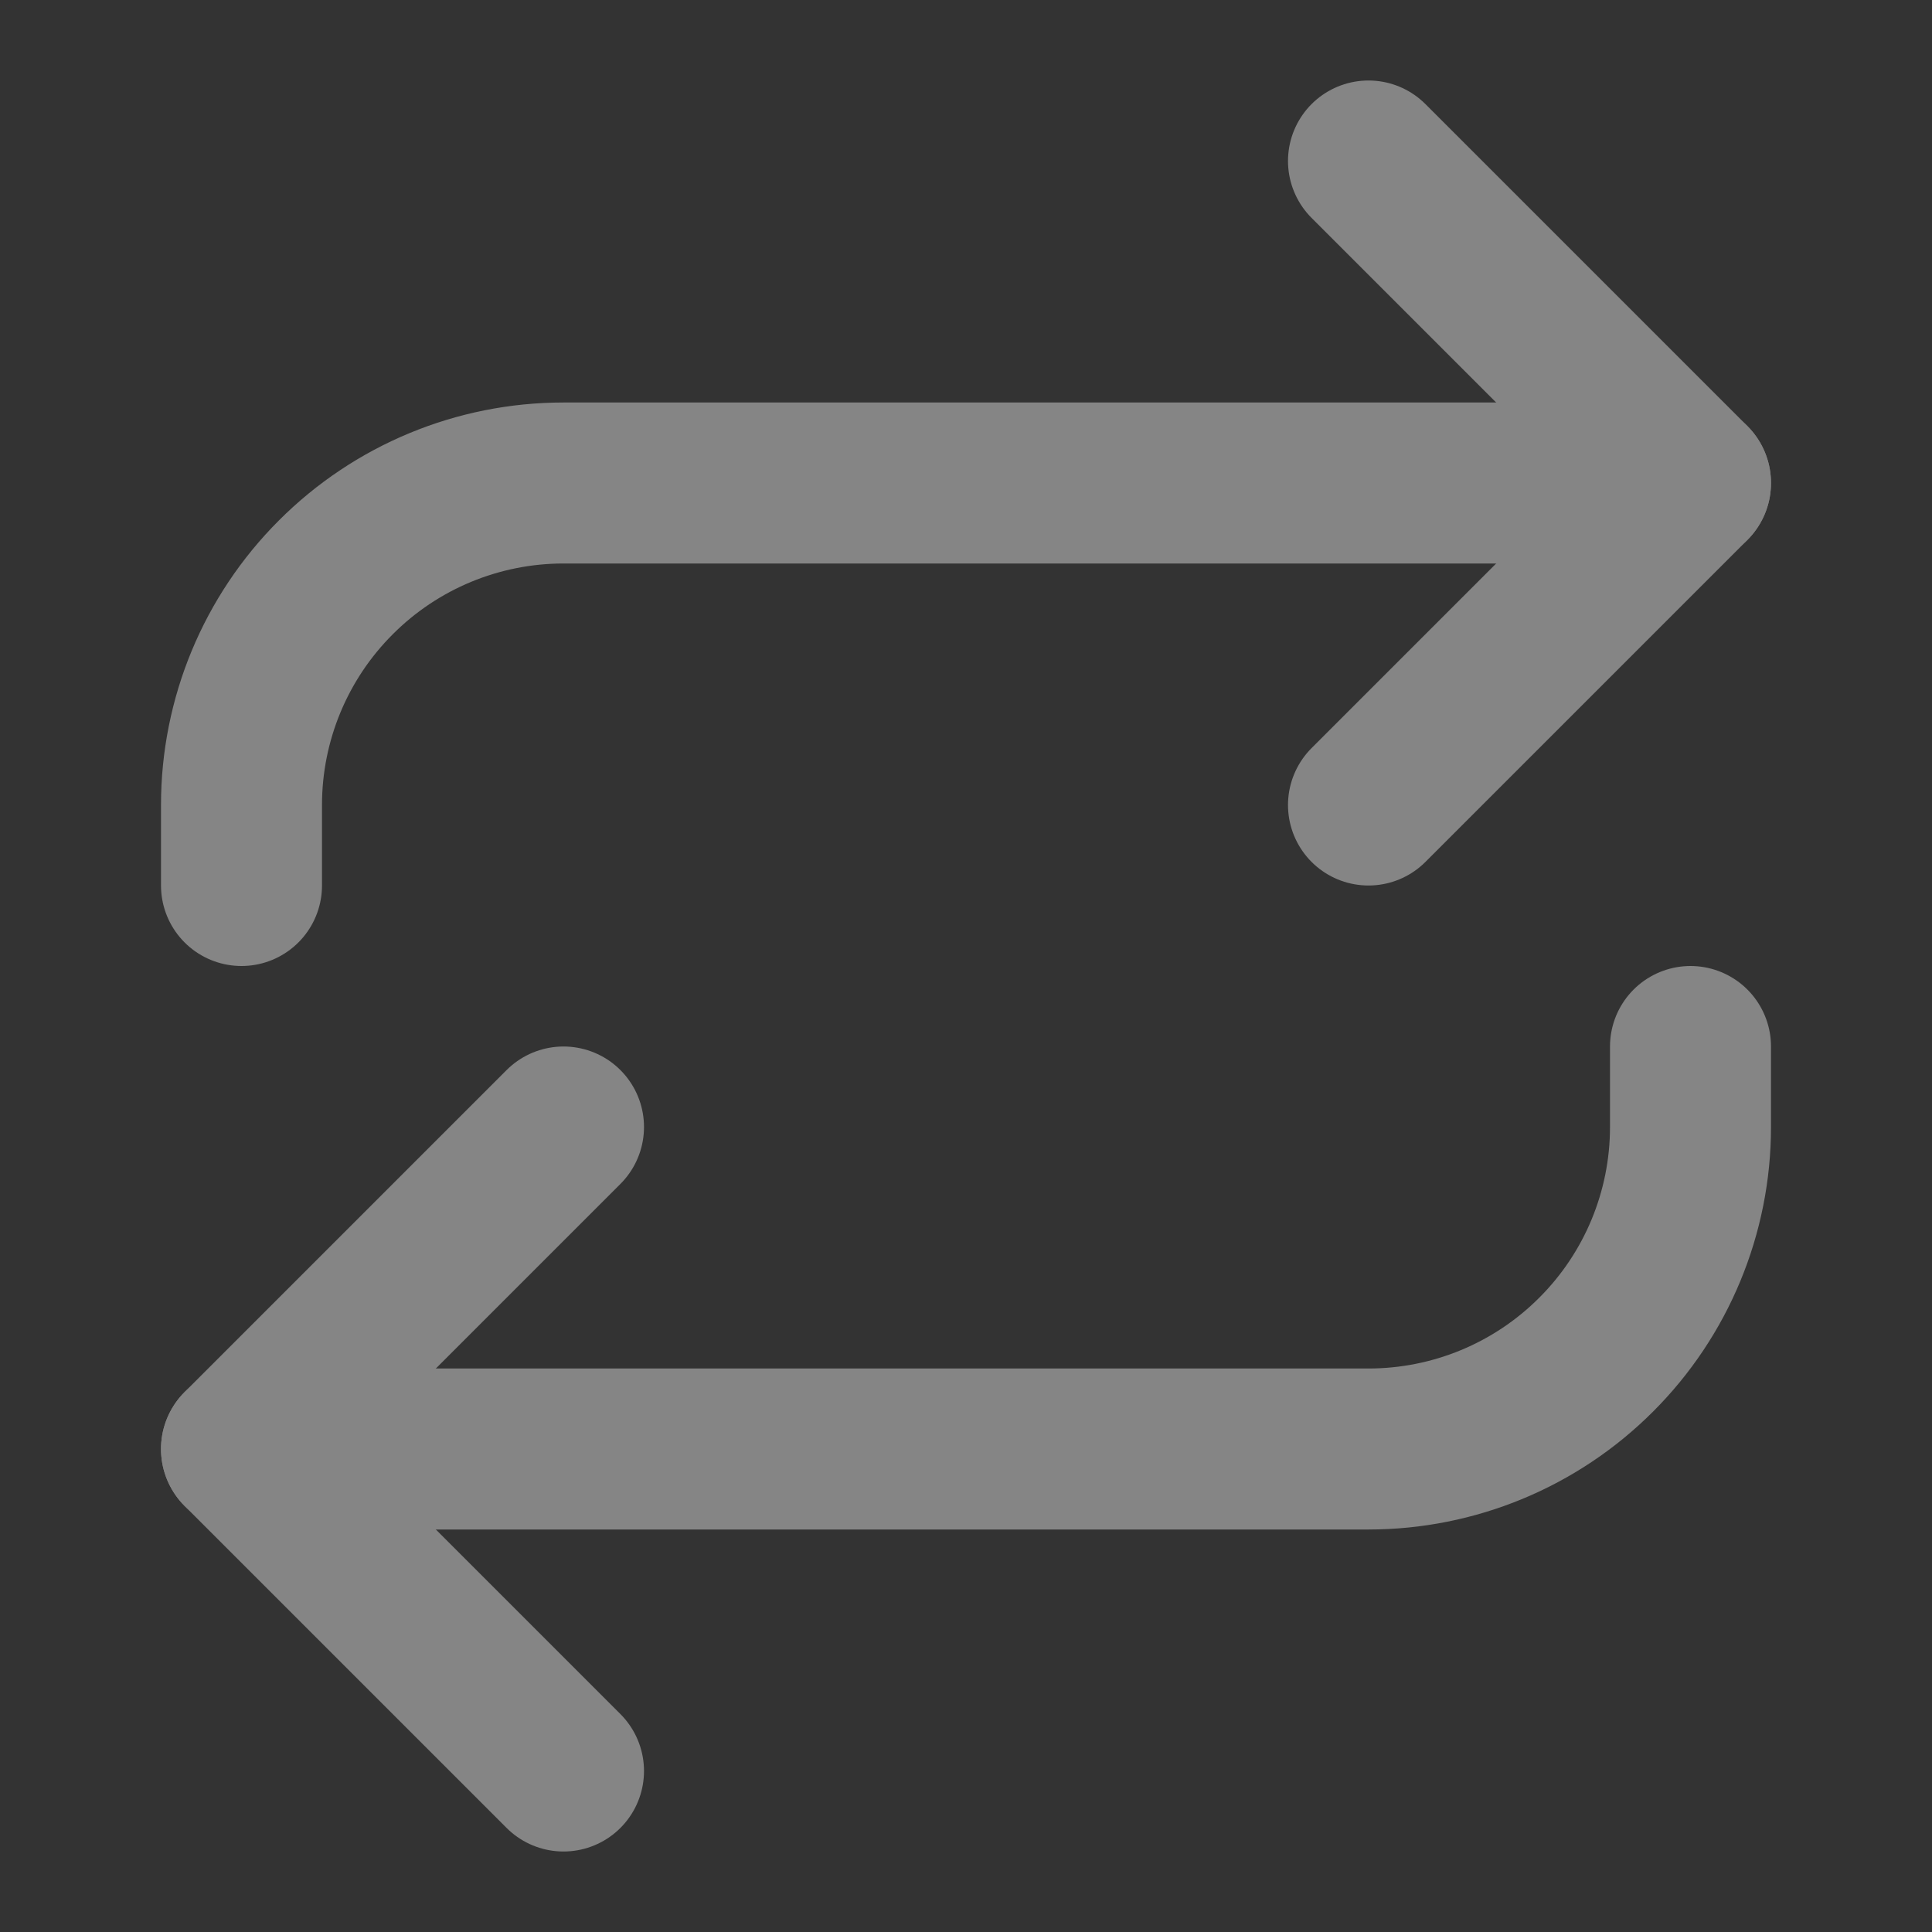 <svg width="24" height="24" viewBox="0 0 24 24" stroke="white" fill="none" xmlns="http://www.w3.org/2000/svg">
<rect x="0" y="0" width="24" height="24" fill="#333333" stroke="none"/>
<g opacity="0.4">
<path d="M17 2L21 6L17 10" stroke="inherit" stroke-width="2" stroke-linecap="round" stroke-linejoin="round"/>
<path d="M3 11V10C3 8.939 3.421 7.922 4.172 7.172C4.922 6.421 5.939 6 7 6H21" stroke="inherit" stroke-width="2" stroke-linecap="round" stroke-linejoin="round"/>
<path d="M7 22L3 18L7 14" stroke="inherit" stroke-width="2" stroke-linecap="round" stroke-linejoin="round"/>
<path d="M21 13V14C21 15.061 20.579 16.078 19.828 16.828C19.078 17.579 18.061 18 17 18H3" stroke="inherit" stroke-width="2" stroke-linecap="round" stroke-linejoin="round"/>
</g>
</svg>
